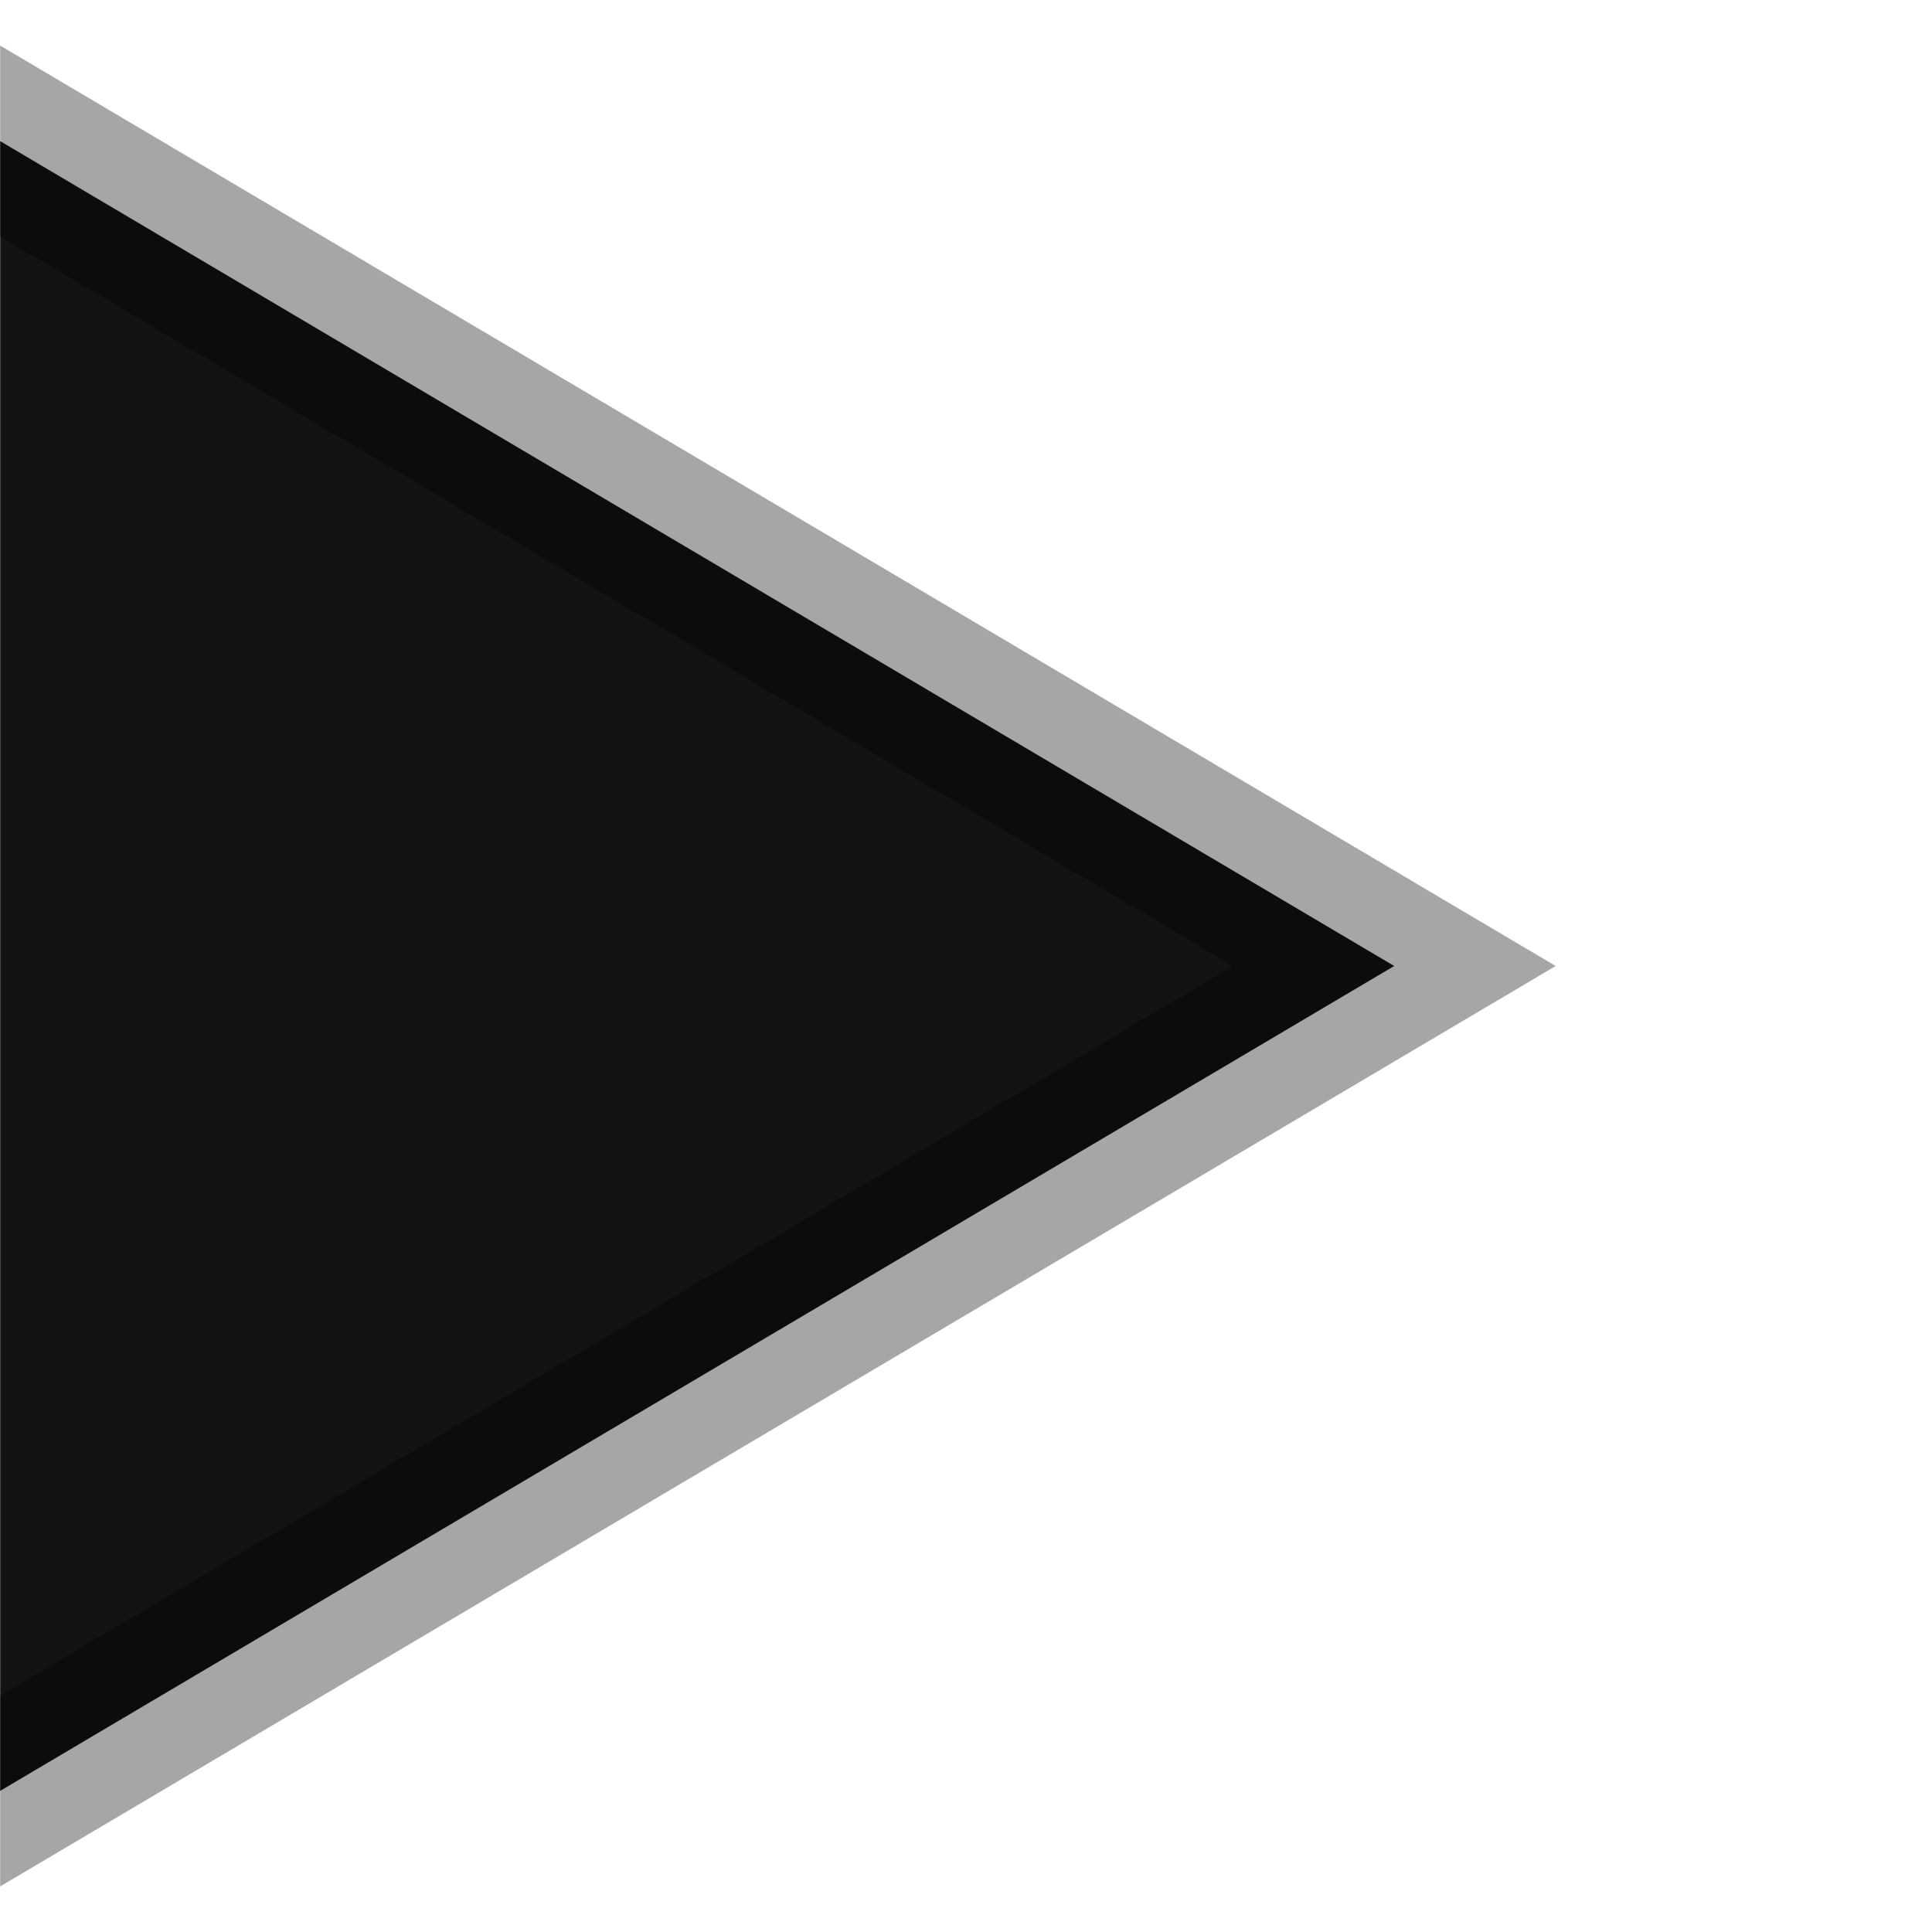 <?xml version="1.0" encoding="UTF-8" standalone="no"?>
<!-- Created with Inkscape (http://www.inkscape.org/) -->

<svg
   xmlns:dc="http://purl.org/dc/elements/1.1/"
   xmlns:cc="http://creativecommons.org/ns#"
   xmlns:rdf="http://www.w3.org/1999/02/22-rdf-syntax-ns#"
   xmlns:svg="http://www.w3.org/2000/svg"
   xmlns="http://www.w3.org/2000/svg"
   xmlns:sodipodi="http://sodipodi.sourceforge.net/DTD/sodipodi-0.dtd"
   xmlns:inkscape="http://www.inkscape.org/namespaces/inkscape"
   width="11"
   height="11"
   id="svg2"
   version="1.1"
   inkscape:version="0.91 r13725"
   sodipodi:docname="plus.svg">
  <defs
     id="defs4">
    <clipPath
       clipPathUnits="userSpaceOnUse"
       id="clipPath3005">
      <rect
         style="opacity:0.35;fill:#b0a4af;fill-opacity:0.941;stroke:#b8abb0;stroke-width:1;stroke-miterlimit:4;stroke-opacity:1;stroke-dasharray:none"
         id="rect3007"
         width="18"
         height="10"
         x="1037.362"
         y="-2.5"
         rx="0"
         ry="0"
         transform="matrix(0.707,0.707,-0.707,0.707,0,0)" />
    </clipPath>
  </defs>
  <sodipodi:namedview
     id="base"
     pagecolor="#ffffff"
     bordercolor="#666666"
     borderopacity="1.0"
     inkscape:pageopacity="0.0"
     inkscape:pageshadow="2"
     inkscape:zoom="18.59"
     inkscape:cx="-18.977282"
     inkscape:cy="5.4690354"
     inkscape:document-units="px"
     inkscape:current-layer="layer1"
     showgrid="true"
     inkscape:window-width="1920"
     inkscape:window-height="1018"
     inkscape:window-x="0"
     inkscape:window-y="25"
     inkscape:window-maximized="1">
    <inkscape:grid
       type="xygrid"
       id="grid3751"
       empspacing="5"
       visible="true"
       enabled="true"
       snapvisiblegridlinesonly="false" />
  </sodipodi:namedview>
  <g
     inkscape:label="Layer 1"
     inkscape:groupmode="layer"
     id="layer1"
     transform="translate(0,-1041.362)">
    <rect
       style="fill:#000000;fill-opacity:0.174;stroke:#989898;stroke-width:0.964;stroke-linecap:butt;stroke-linejoin:round;stroke-miterlimit:4;stroke-opacity:1;stroke-dasharray:none;stroke-dashoffset:0"
       id="rect3753"
       width="10.036"
       height="10.036"
       x="-19.036"
       y="1041.326"
       rx="1.518"
       ry="1.518"
       inkscape:export-filename="/home/jo-shva/trough.png"
       inkscape:export-xdpi="93.567406"
       inkscape:export-ydpi="93.567406" />
    <path
       style="fill:#989898;fill-opacity:1;stroke:#9a9a9a;stroke-width:0.5;stroke-miterlimit:4;stroke-opacity:1;stroke-dasharray:none"
       d="m -14.518,1043.344 0,2.5 -2.5,0 0,1 2.5,0 0,2.5 1,0 0,-2.5 2.5,0 0,-1 -2.5,0 0,-2.5 -1,0 z"
       id="rect3754"
       inkscape:connector-curvature="0" />
    <rect
       style="opacity:1;fill:#131313;fill-opacity:1;stroke:#000000;stroke-width:1.088;stroke-miterlimit:4;stroke-opacity:0.35;stroke-dasharray:none"
       id="rect2985"
       width="10"
       height="10"
       x="736.961"
       y="732.819"
       rx="0"
       ry="0"
       transform="matrix(-0.845,0.5,0.845,0.5,2.988,306.972)"
       clip-path="url(#clipPath3005)" />
  </g>
</svg>
